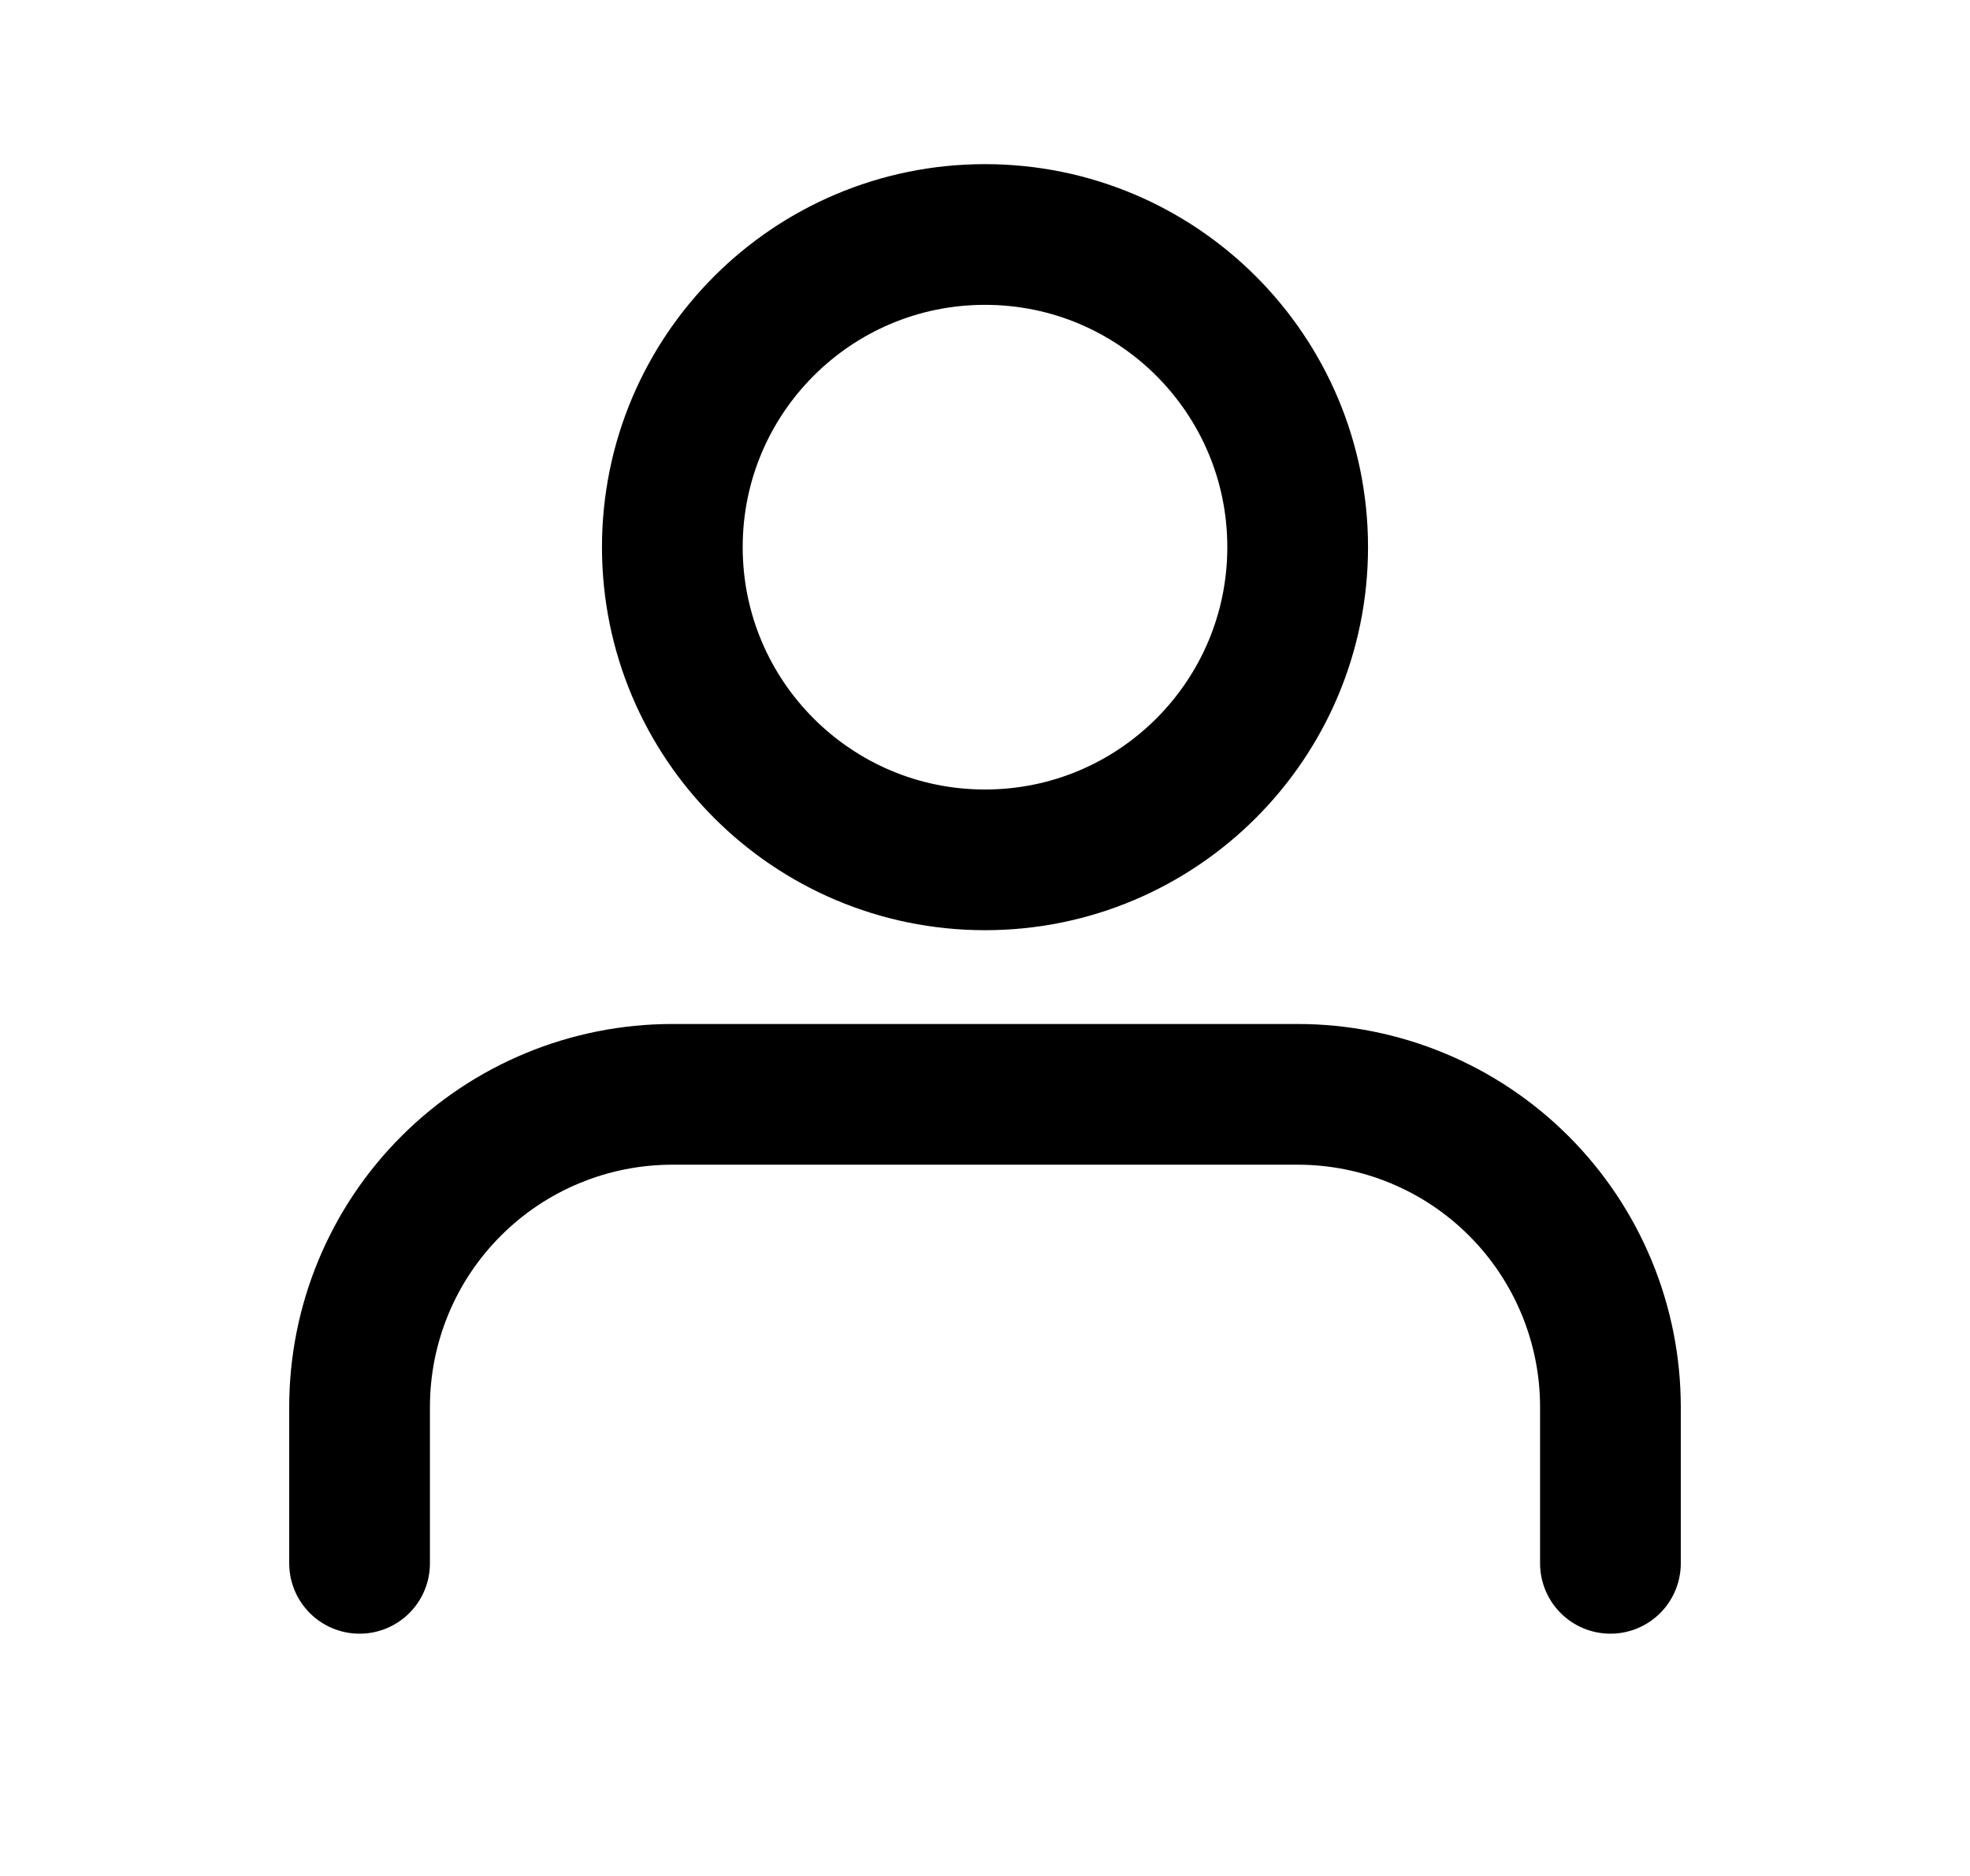 <svg width="21" height="20" viewBox="0 0 21 20" fill="none" xmlns="http://www.w3.org/2000/svg">
<path d="M17.167 16.667V15C17.167 14.116 16.815 13.268 16.19 12.643C15.565 12.018 14.717 11.667 13.833 11.667H7.167C6.283 11.667 5.435 12.018 4.81 12.643C4.184 13.268 3.833 14.116 3.833 15V16.667" stroke="black" stroke-width="1.5" stroke-linecap="round" stroke-linejoin="round"/>
<path d="M10.5 9.167C12.341 9.167 13.833 7.674 13.833 5.833C13.833 3.992 12.341 2.5 10.5 2.5C8.659 2.5 7.167 3.992 7.167 5.833C7.167 7.674 8.659 9.167 10.5 9.167Z" stroke="black" stroke-width="1.5" stroke-linecap="round" stroke-linejoin="round"/>
</svg>
